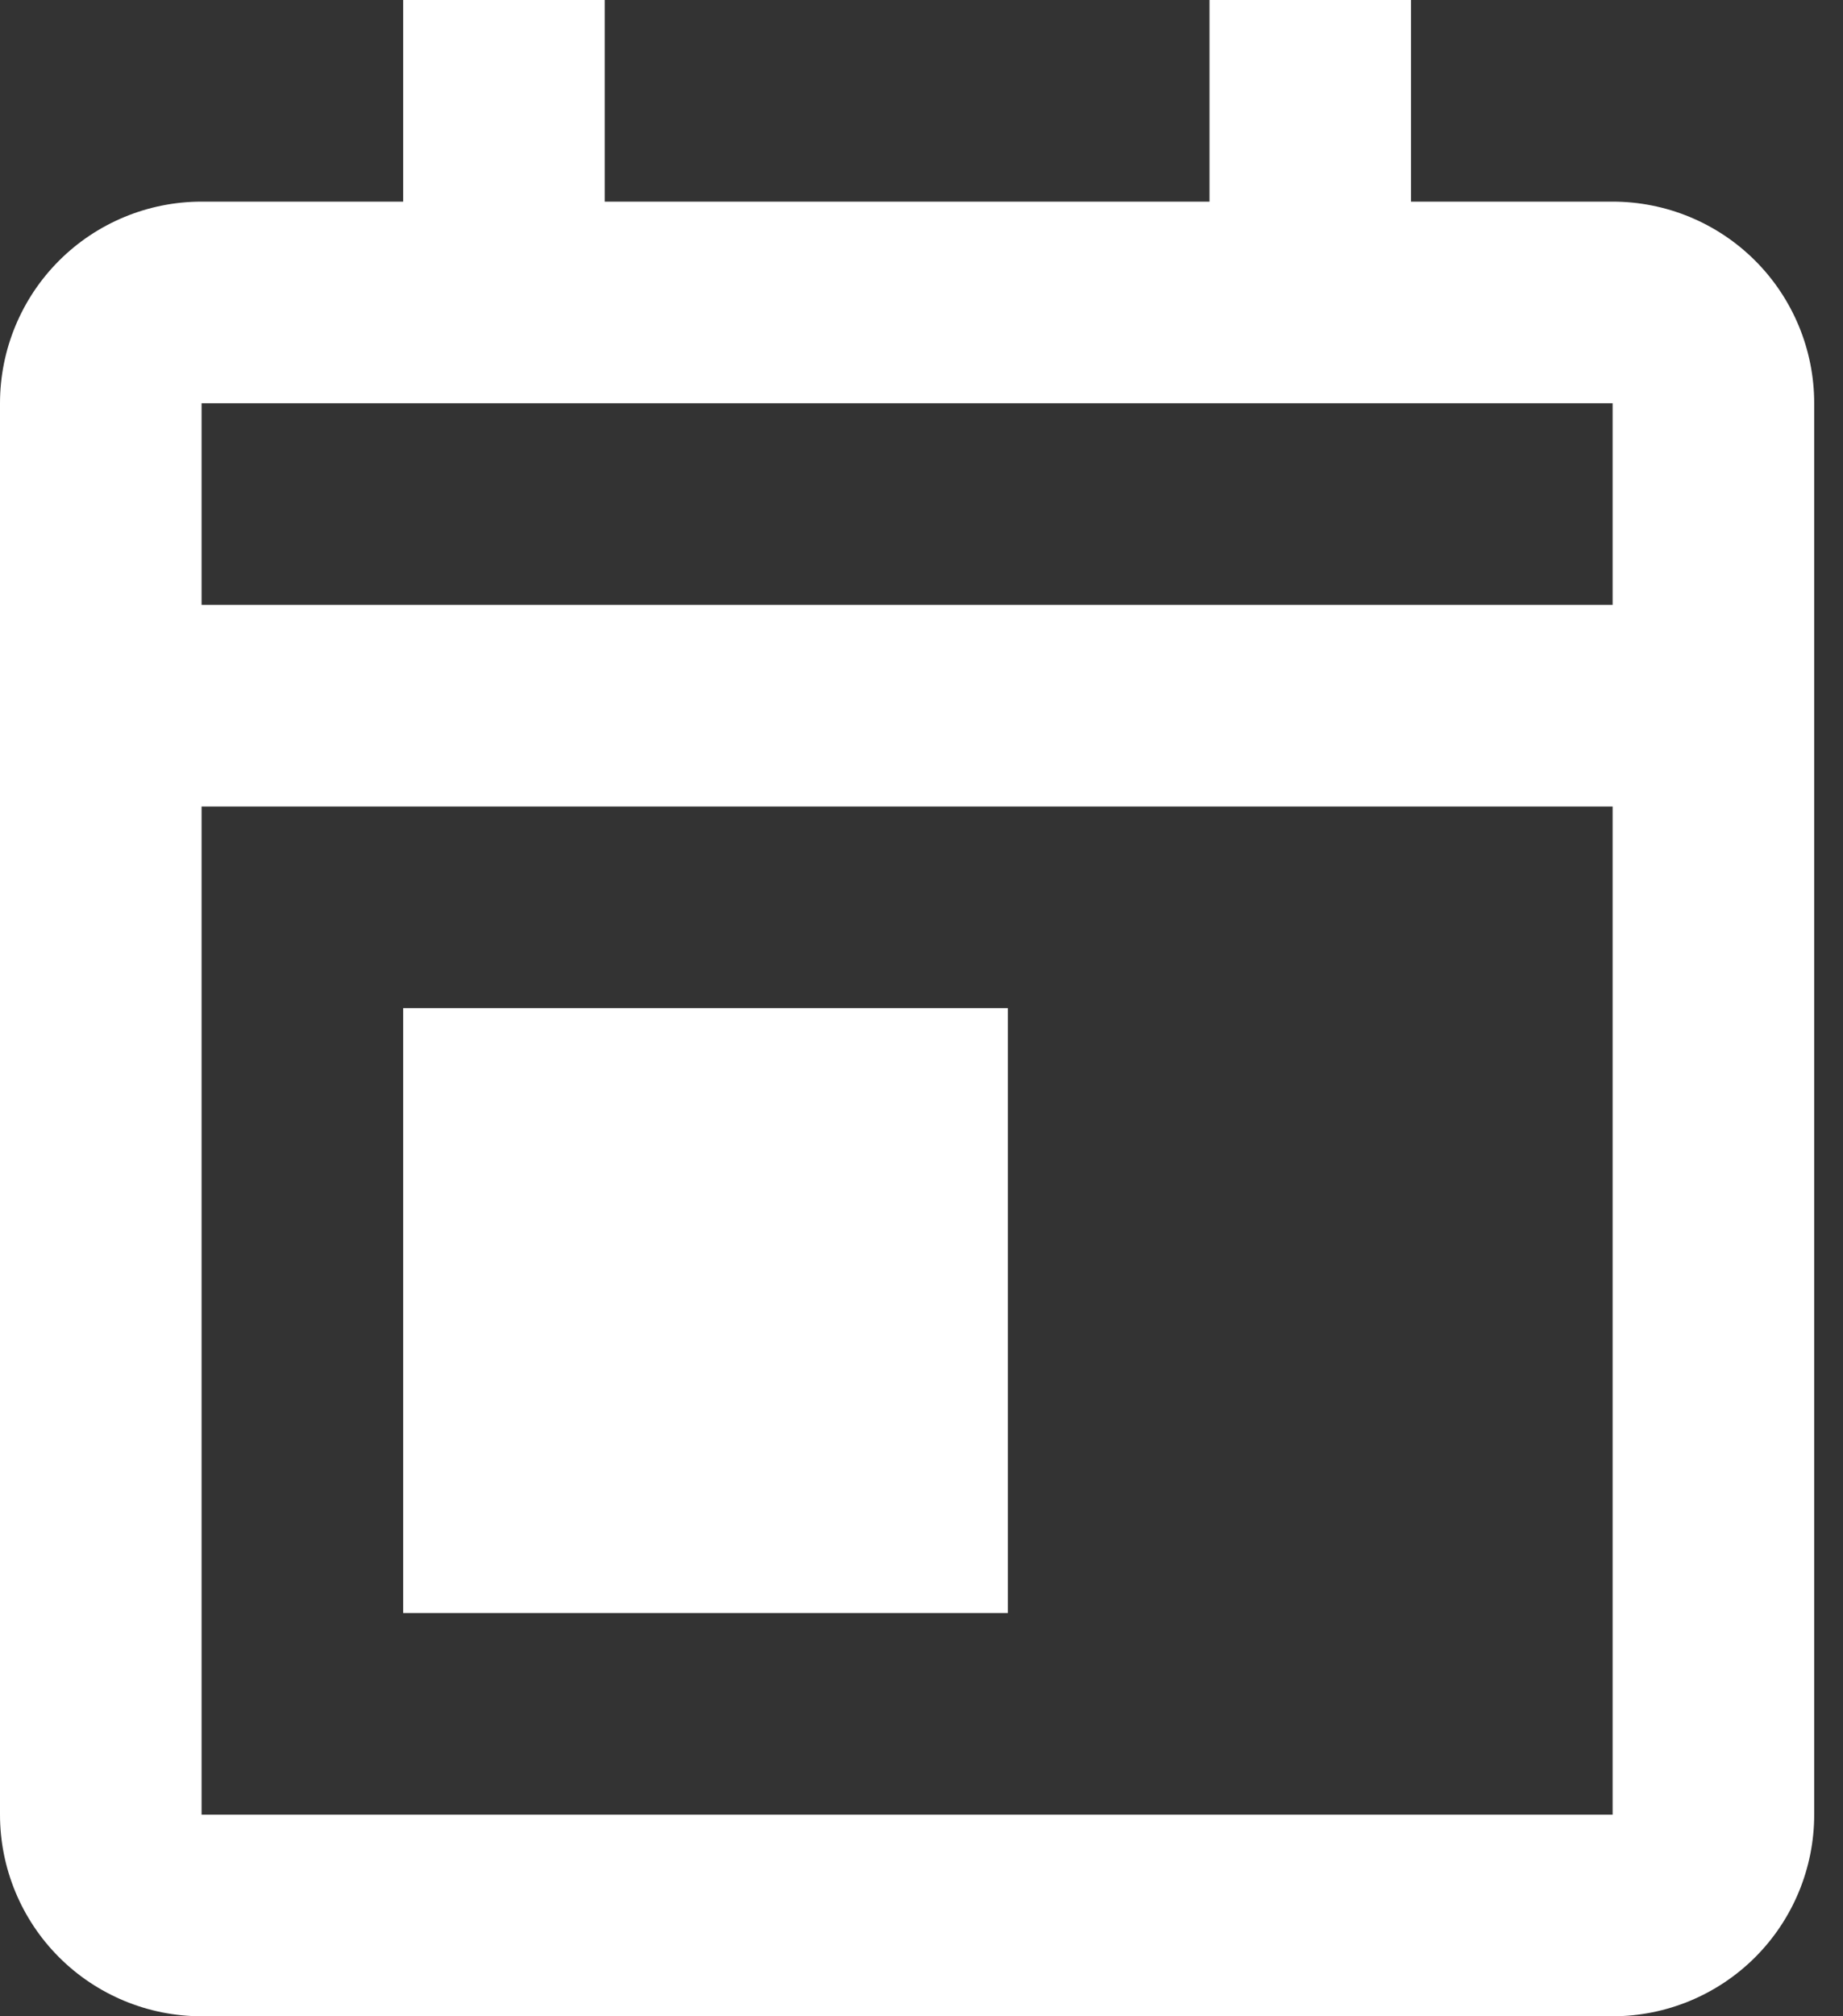<svg width="32" height="35" viewBox="0 0 32 35" fill="none" xmlns="http://www.w3.org/2000/svg">
<rect x="0" y="0" width="32" height="35" fill="#333333" stroke="none"/>
<path d="M28 35H3.5C2.572 35 1.681 34.631 1.025 33.975C0.369 33.319 0 32.428 0 31.5V7C0 6.072 0.369 5.181 1.025 4.525C1.681 3.869 2.572 3.5 3.5 3.5H7V0H10.5V3.5H21V0H24.5V3.5H28C28.928 3.5 29.819 3.869 30.475 4.525C31.131 5.181 31.5 6.072 31.5 7V31.5C31.5 32.428 31.131 33.319 30.475 33.975C29.819 34.631 28.928 35 28 35ZM3.5 14V31.5H28V14H3.5ZM3.5 7V10.5H28V7H3.5ZM17.5 28H7V17.5H17.5V28Z" fill="white"/>
</svg>
